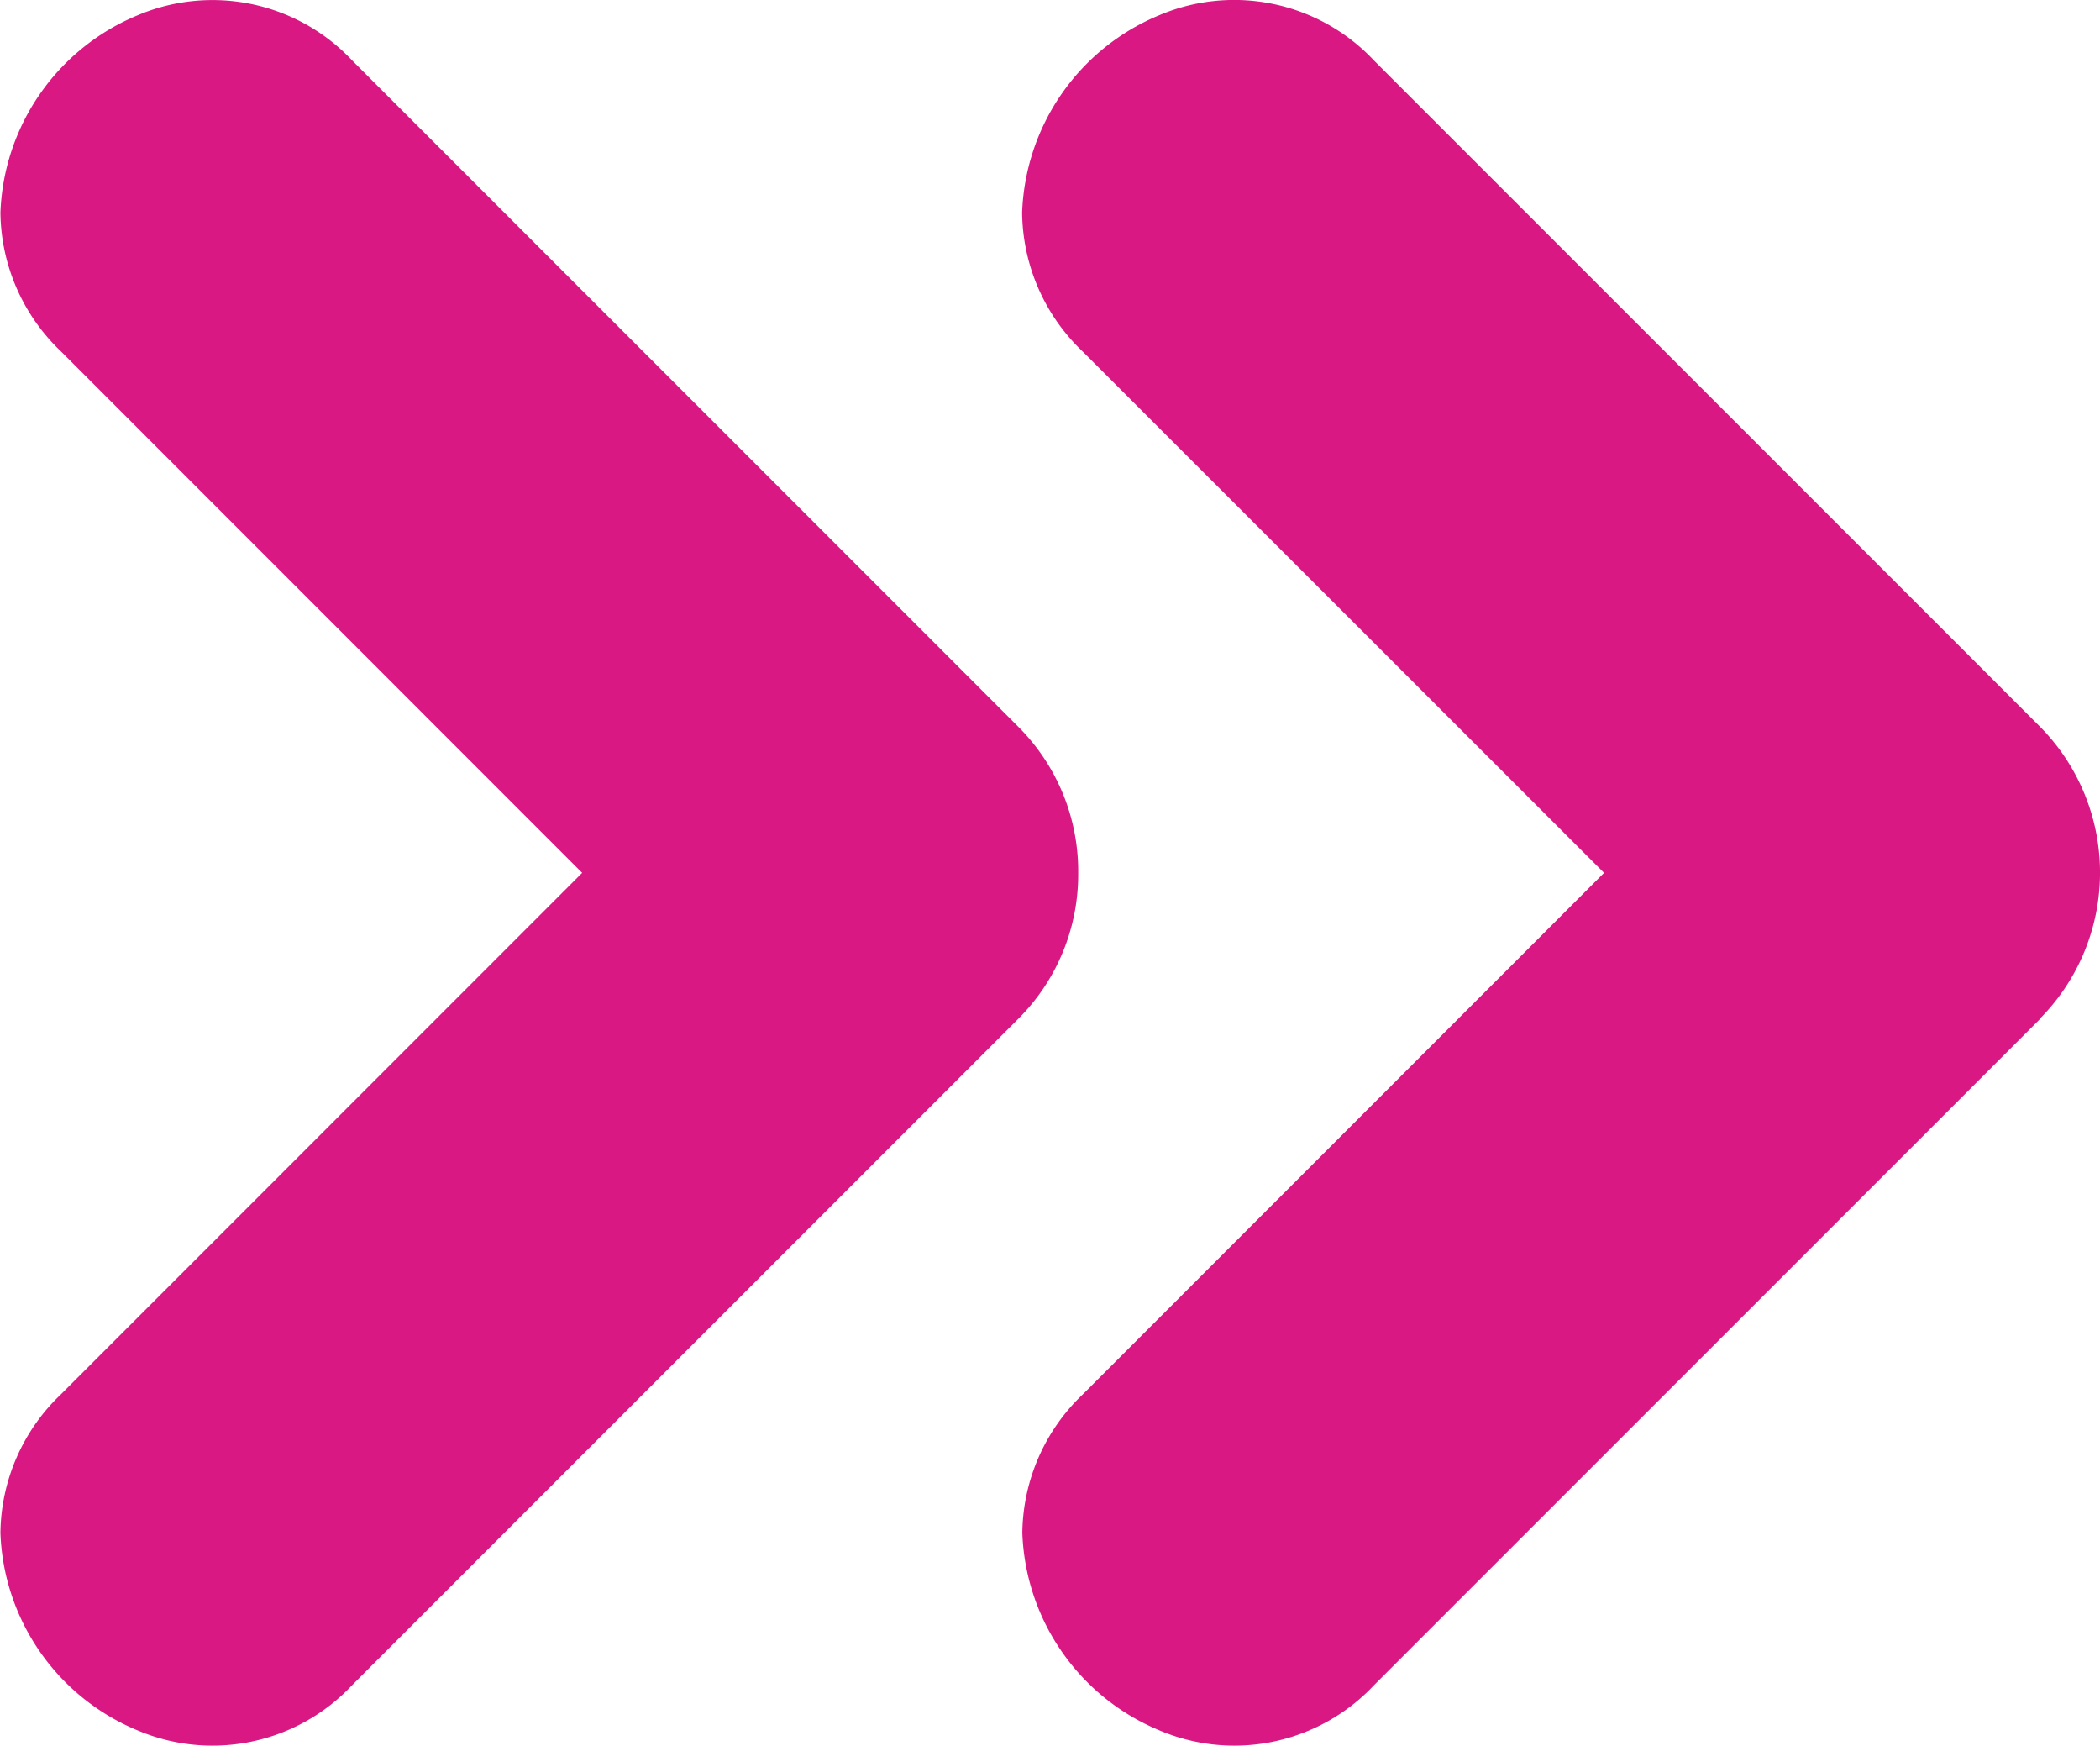 <svg xmlns="http://www.w3.org/2000/svg" width="19.847" height="16.496" viewBox="0 0 19.847 16.496">
  <g id="noun-arrows-779785" transform="translate(2)">
    <path id="Path_2267" data-name="Path 2267" d="M526,58.839a1.927,1.927,0,0,1-.563,1.375l-6.3,6.3a1.81,1.81,0,0,1-2.023.428,2.1,2.1,0,0,1-1.3-1.867,1.833,1.833,0,0,1,.573-1.311l4.925-4.926-4.925-4.926a1.836,1.836,0,0,1-.573-1.311h0a2.1,2.1,0,0,1,1.3-1.867,1.812,1.812,0,0,1,2.024.428l6.3,6.3A1.929,1.929,0,0,1,526,58.839Z" transform="translate(-517.81 -50.591)" fill="#da1884"/>
    <path id="Path_2268" data-name="Path 2268" d="M15.2,60.214l-6.3,6.3a1.81,1.81,0,0,1-2.023.428,2.1,2.1,0,0,1-1.3-1.867,1.833,1.833,0,0,1,.573-1.311l4.925-4.926L6.148,53.913A1.836,1.836,0,0,1,5.575,52.6h0a2.1,2.1,0,0,1,1.3-1.867,1.812,1.812,0,0,1,2.024.428l6.3,6.3a1.96,1.96,0,0,1,0,2.75Z" transform="translate(2.085 -50.591)" fill="#da1884"/>
  </g>
</svg>
